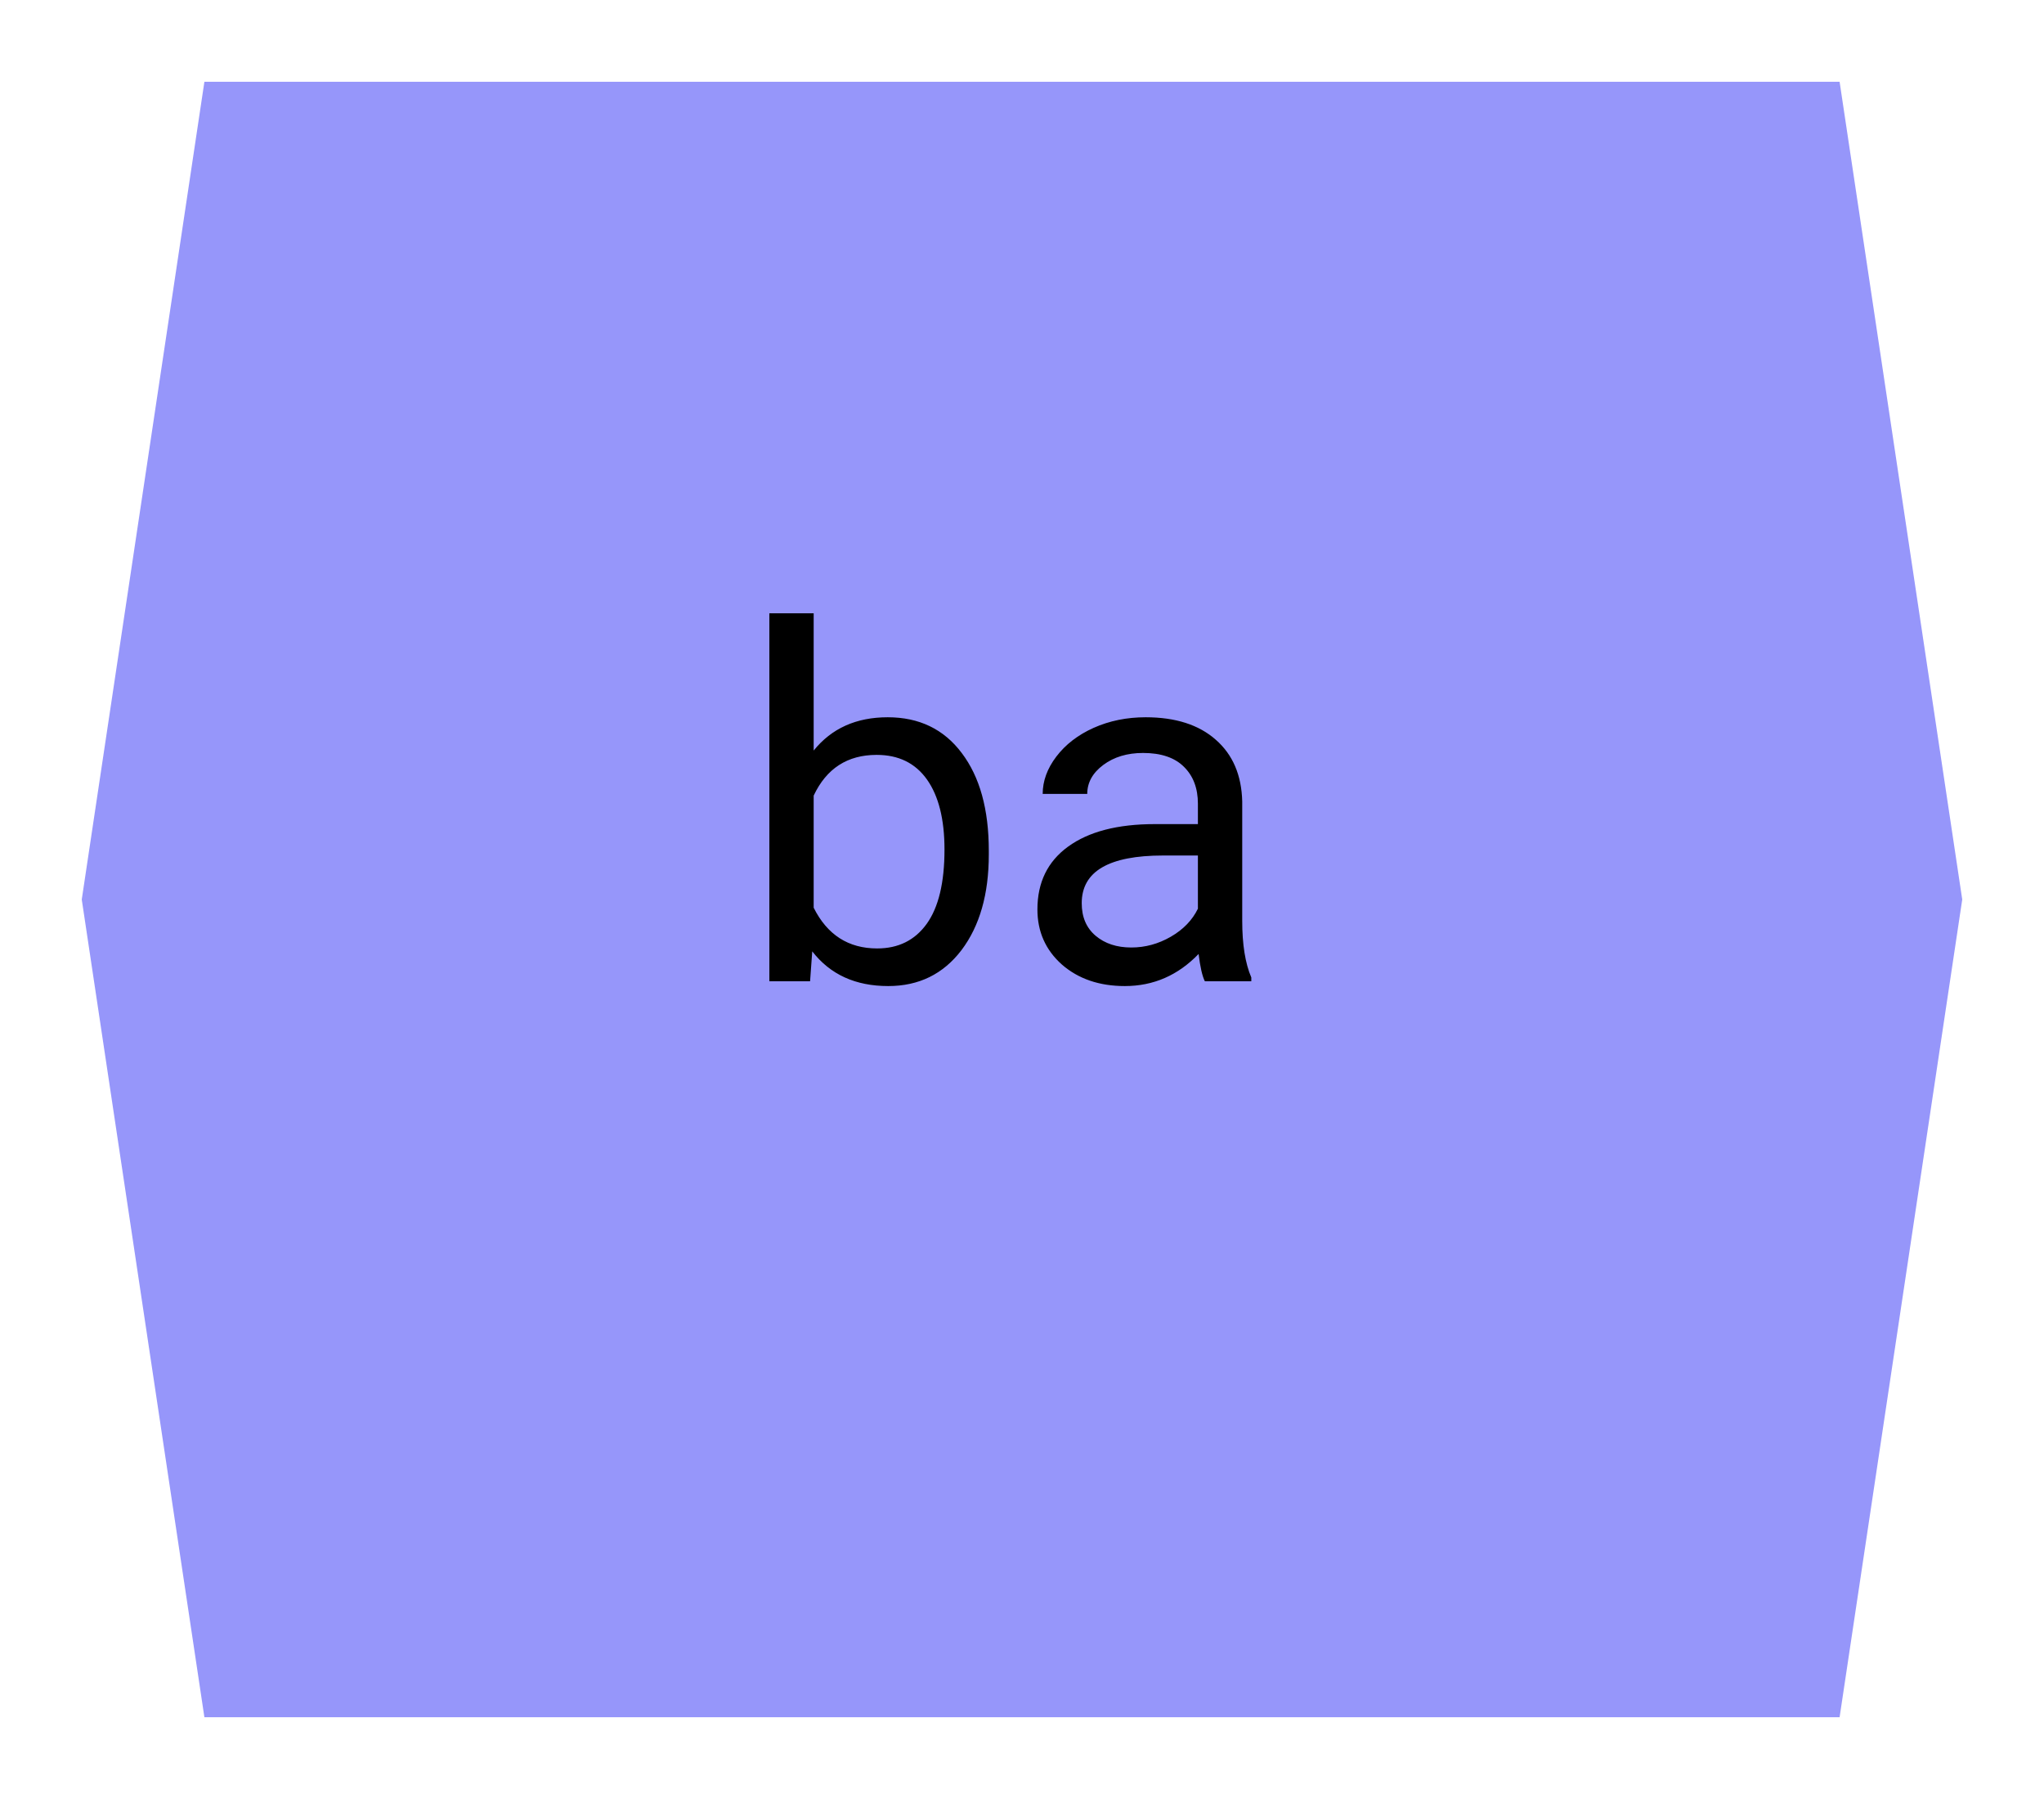 <svg width="50" height="44" viewBox="0 0 50 44" fill="none" xmlns="http://www.w3.org/2000/svg">
<g filter="url(#filter0_d)">
<path d="M5 0H45L48 20L45 40H5L2 20L5 0Z" fill="#9696FA"/>
</g>
<path d="M24.188 20.9C24.188 21.869 23.965 22.648 23.52 23.238C23.074 23.824 22.477 24.117 21.727 24.117C20.926 24.117 20.307 23.834 19.869 23.268L19.816 24H18.82V15H19.904V18.357C20.342 17.814 20.945 17.543 21.715 17.543C22.484 17.543 23.088 17.834 23.525 18.416C23.967 18.998 24.188 19.795 24.188 20.807V20.9ZM23.104 20.777C23.104 20.039 22.961 19.469 22.676 19.066C22.391 18.664 21.98 18.463 21.445 18.463C20.73 18.463 20.217 18.795 19.904 19.459V22.201C20.236 22.865 20.754 23.197 21.457 23.197C21.977 23.197 22.381 22.996 22.67 22.594C22.959 22.191 23.104 21.586 23.104 20.777ZM29.473 24C29.41 23.875 29.359 23.652 29.32 23.332C28.816 23.855 28.215 24.117 27.516 24.117C26.891 24.117 26.377 23.941 25.975 23.59C25.576 23.234 25.377 22.785 25.377 22.242C25.377 21.582 25.627 21.07 26.127 20.707C26.631 20.34 27.338 20.156 28.248 20.156H29.303V19.658C29.303 19.279 29.189 18.979 28.963 18.756C28.736 18.529 28.402 18.416 27.961 18.416C27.574 18.416 27.25 18.514 26.988 18.709C26.727 18.904 26.596 19.141 26.596 19.418H25.506C25.506 19.102 25.617 18.797 25.84 18.504C26.066 18.207 26.371 17.973 26.754 17.801C27.141 17.629 27.564 17.543 28.025 17.543C28.756 17.543 29.328 17.727 29.742 18.094C30.156 18.457 30.371 18.959 30.387 19.6V22.518C30.387 23.1 30.461 23.562 30.609 23.906V24H29.473ZM27.674 23.174C28.014 23.174 28.336 23.086 28.641 22.91C28.945 22.734 29.166 22.506 29.303 22.225V20.924H28.453C27.125 20.924 26.461 21.312 26.461 22.09C26.461 22.43 26.574 22.695 26.801 22.887C27.027 23.078 27.318 23.174 27.674 23.174Z" fill="black"/>
<defs>
<filter id="filter0_d" x="0" y="0" width="50" height="44" filterUnits="userSpaceOnUse" color-interpolation-filters="sRGB">
<feFlood flood-opacity="0" result="BackgroundImageFix"/>
<feColorMatrix in="SourceAlpha" type="matrix" values="0 0 0 0 0 0 0 0 0 0 0 0 0 0 0 0 0 0 127 0"/>
<feOffset dy="2"/>
<feGaussianBlur stdDeviation="1"/>
<feColorMatrix type="matrix" values="0 0 0 0 0.12 0 0 0 0 0.12 0 0 0 0 0.2 0 0 0 1 0"/>
<feBlend mode="normal" in2="BackgroundImageFix" result="effect1_dropShadow"/>
<feBlend mode="normal" in="SourceGraphic" in2="effect1_dropShadow" result="shape"/>
</filter>
</defs>
</svg>
